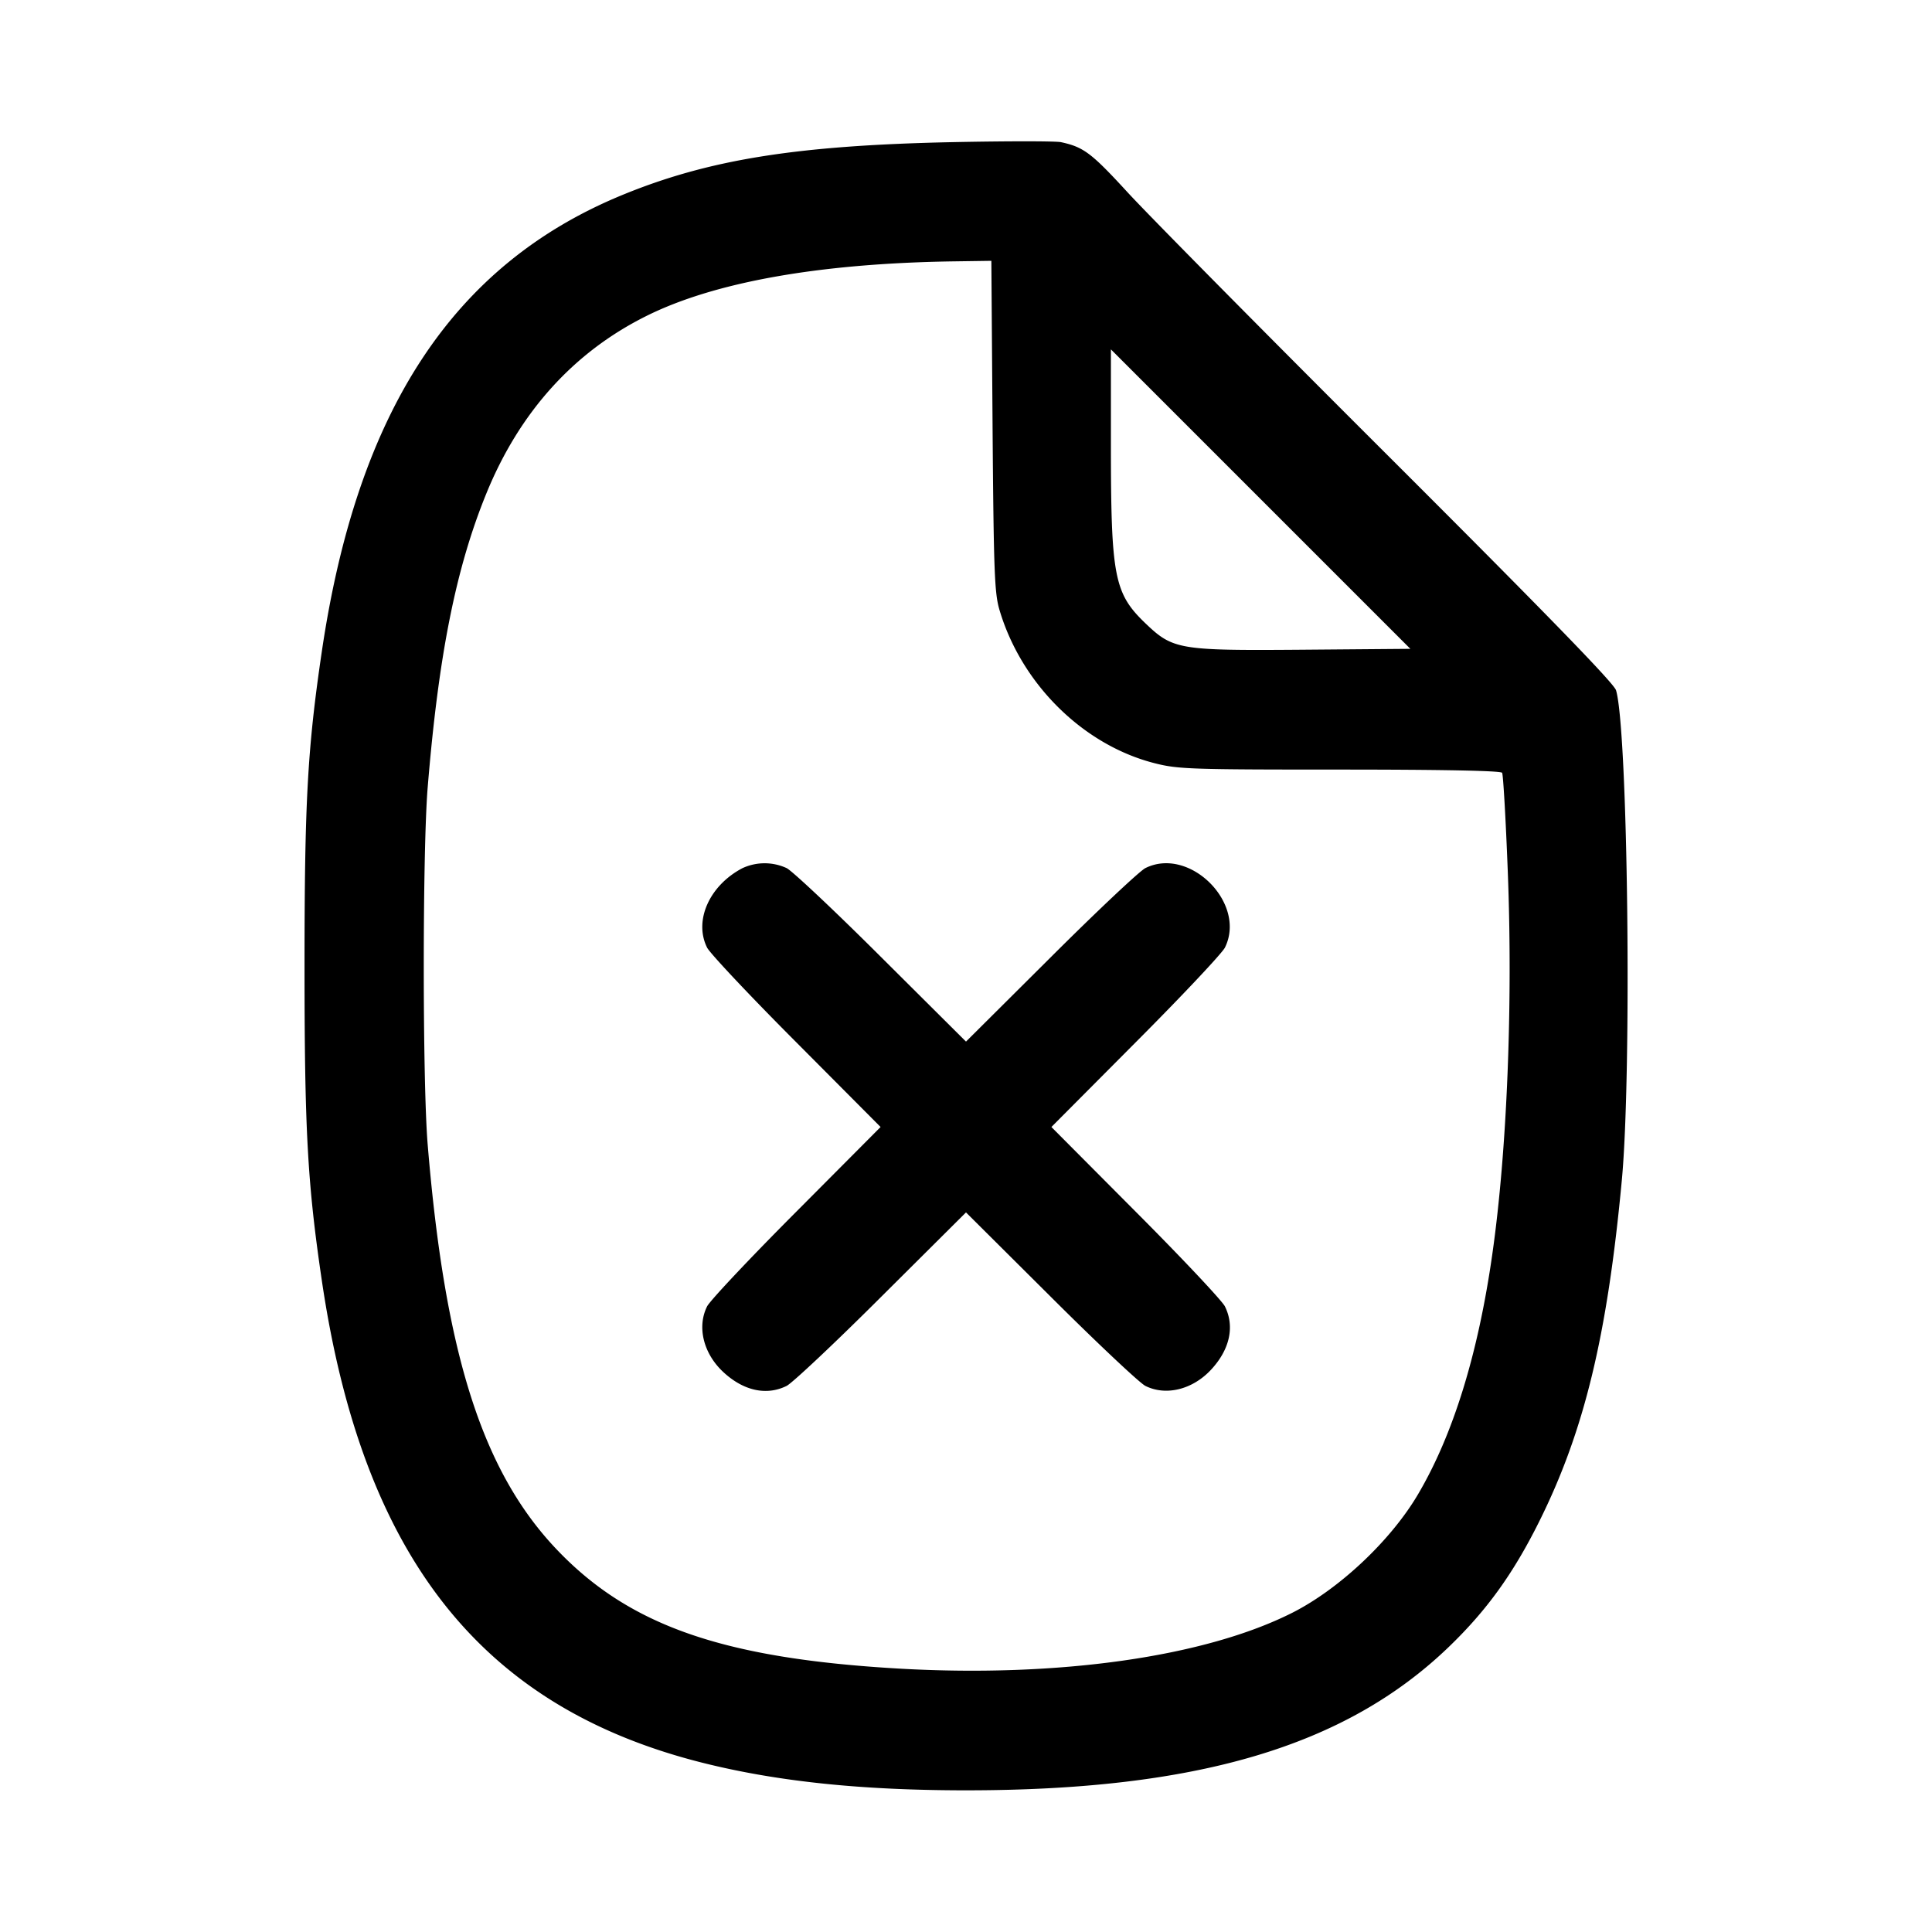 <svg width="24" height="24" fill="none" xmlns="http://www.w3.org/2000/svg"><path d="M11.82 1.766c-1.933.041-3.023.217-4.096.659-2.095.864-3.286 2.677-3.727 5.674-.178 1.207-.214 1.869-.214 3.901s.036 2.694.214 3.901c.506 3.44 1.983 5.31 4.739 5.999.923.231 1.967.34 3.264.34 2.868 0 4.711-.546 5.992-1.776.475-.456.806-.915 1.129-1.564.559-1.123.845-2.303 1.026-4.24.126-1.346.076-5.592-.072-6.085-.027-.088-.857-.942-2.818-2.9-1.53-1.526-2.991-3.004-3.248-3.284-.451-.491-.547-.564-.829-.625-.066-.014-.678-.014-1.36 0m.51 3.524c.014 1.812.024 2.078.086 2.287.272.919 1.039 1.677 1.924 1.903.292.075.445.08 2.304.08 1.268 0 2 .014 2.016.04.013.021.045.571.07 1.22.065 1.658-.009 3.482-.192 4.76-.177 1.243-.487 2.244-.923 2.983-.338.574-.978 1.176-1.561 1.471-1.087.549-2.907.807-4.884.694-2.19-.126-3.358-.534-4.261-1.487-.918-.969-1.381-2.426-1.596-5.021-.065-.782-.065-3.649 0-4.44.135-1.644.351-2.725.73-3.653.41-1.004 1.078-1.747 1.977-2.197.845-.424 2.146-.657 3.808-.683l.487-.007.015 2.05m3.853 2.781c-1.538.012-1.612-.001-1.954-.328-.388-.372-.428-.579-.429-2.203v-1.2l1.86 1.86 1.86 1.86-1.337.011M9.22 10.786c-.409.216-.603.652-.436.986.035.07.534.601 1.11 1.178L10.939 14l-1.045 1.05c-.576.577-1.075 1.108-1.11 1.178-.128.256-.046.587.202.817.251.233.537.295.786.171.07-.035.601-.534 1.178-1.11L12 15.061l1.05 1.045c.577.576 1.108 1.075 1.178 1.11.256.128.587.046.817-.202.233-.251.295-.537.171-.786-.035-.07-.534-.601-1.11-1.178L13.061 14l1.045-1.05c.576-.577 1.075-1.108 1.11-1.178.274-.55-.438-1.262-.988-.988-.07.035-.601.534-1.178 1.11L12 12.939l-1.05-1.045c-.577-.576-1.108-1.075-1.178-1.11a.654.654 0 0 0-.552.002" fill-rule="evenodd" fill="#000"/></svg>